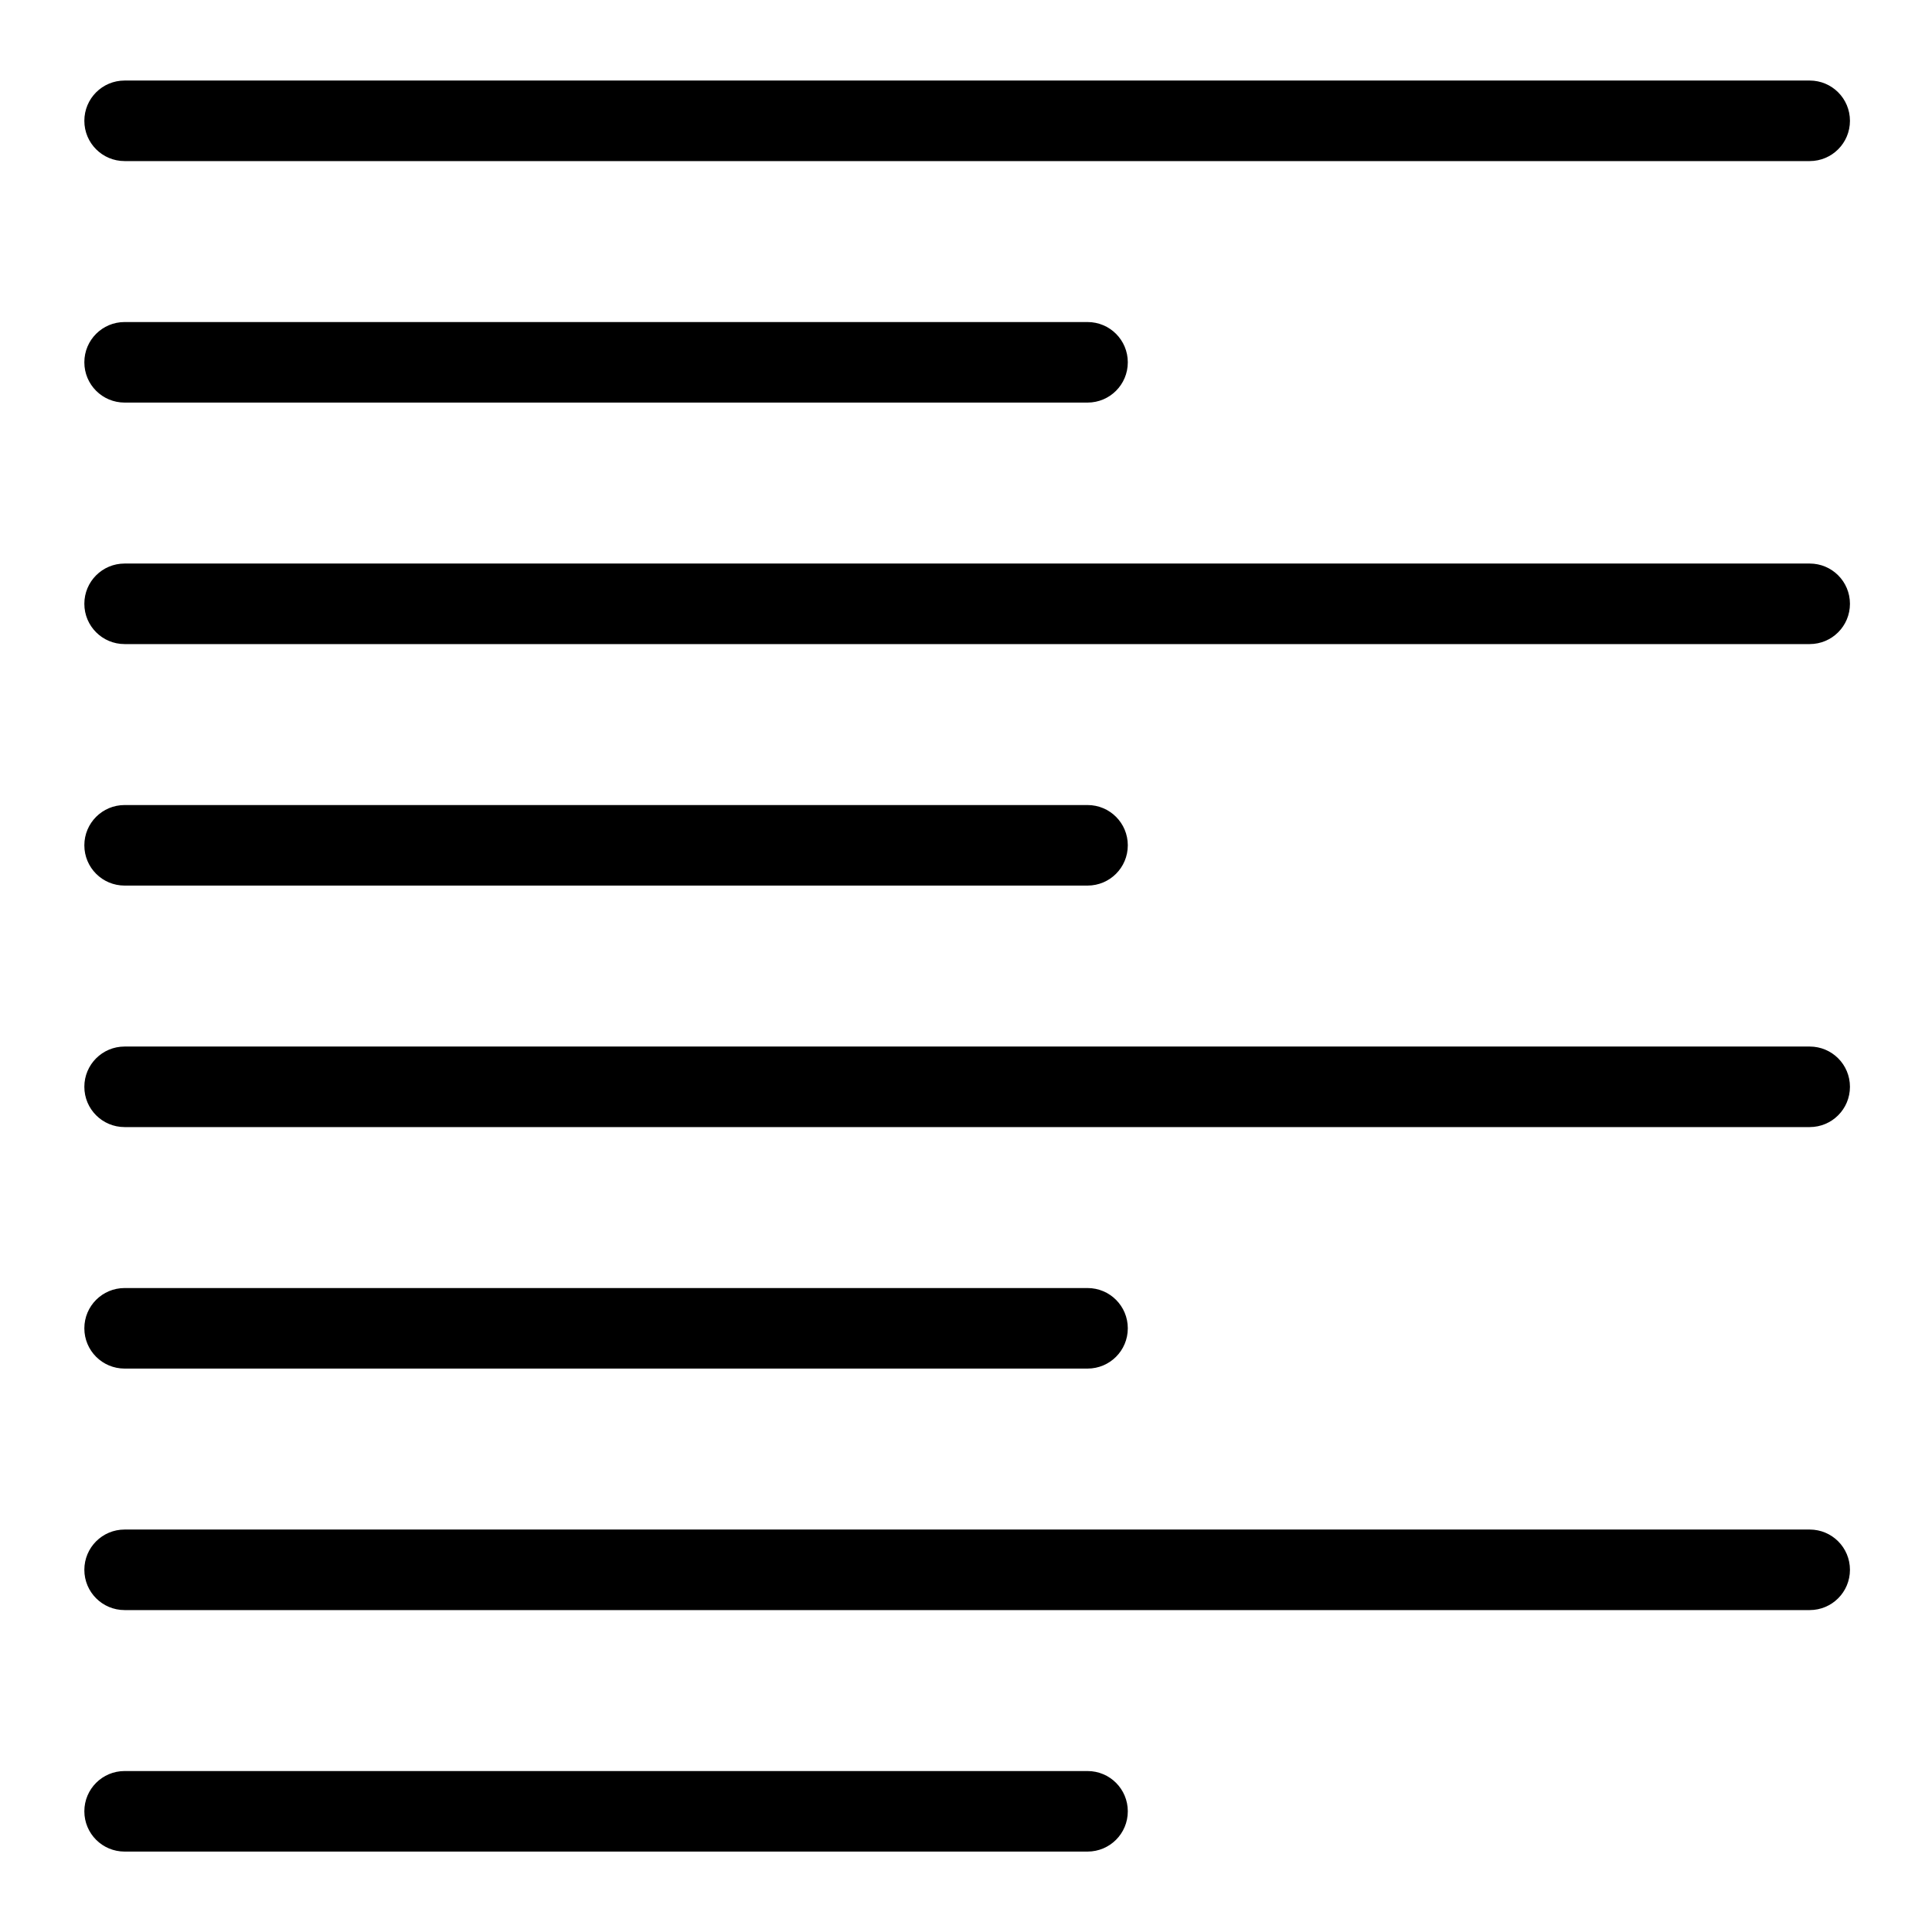 <svg version="1.1" xmlns="http://www.w3.org/2000/svg" width="32" height="32" viewBox="0 0 32 32">
<title>text_align_left_paragraph</title>
<path d="M29.974 2.668h-27.91c-0.369 0-0.667-0.298-0.667-0.667s0.298-0.667 0.667-0.667h27.91c0.369 0 0.667 0.298 0.667 0.667s-0.298 0.667-0.667 0.667z"></path>
<path d="M18.013 6.668h-15.949c-0.369 0-0.667-0.298-0.667-0.667s0.298-0.667 0.667-0.667h15.949c0.369 0 0.667 0.298 0.667 0.667s-0.298 0.667-0.667 0.667z"></path>
<path d="M29.974 10.668h-27.91c-0.369 0-0.667-0.298-0.667-0.667s0.298-0.667 0.667-0.667h27.91c0.369 0 0.667 0.298 0.667 0.667s-0.298 0.667-0.667 0.667z"></path>
<path d="M18.013 14.668h-15.949c-0.369 0-0.667-0.298-0.667-0.667s0.298-0.667 0.667-0.667h15.949c0.369 0 0.667 0.298 0.667 0.667s-0.298 0.667-0.667 0.667z"></path>
<path d="M29.974 18.668h-27.91c-0.369 0-0.667-0.298-0.667-0.667s0.298-0.667 0.667-0.667h27.91c0.369 0 0.667 0.298 0.667 0.667s-0.298 0.667-0.667 0.667z"></path>
<path d="M18.013 22.668h-15.949c-0.369 0-0.667-0.298-0.667-0.667s0.298-0.667 0.667-0.667h15.949c0.369 0 0.667 0.298 0.667 0.667s-0.298 0.667-0.667 0.667z"></path>
<path d="M29.974 26.668h-27.91c-0.369 0-0.667-0.298-0.667-0.667s0.298-0.667 0.667-0.667h27.91c0.369 0 0.667 0.298 0.667 0.667s-0.298 0.667-0.667 0.667z"></path>
<path d="M18.013 30.668h-15.949c-0.369 0-0.667-0.298-0.667-0.667s0.298-0.667 0.667-0.667h15.949c0.369 0 0.667 0.298 0.667 0.667s-0.298 0.667-0.667 0.667z"></path>
</svg>
